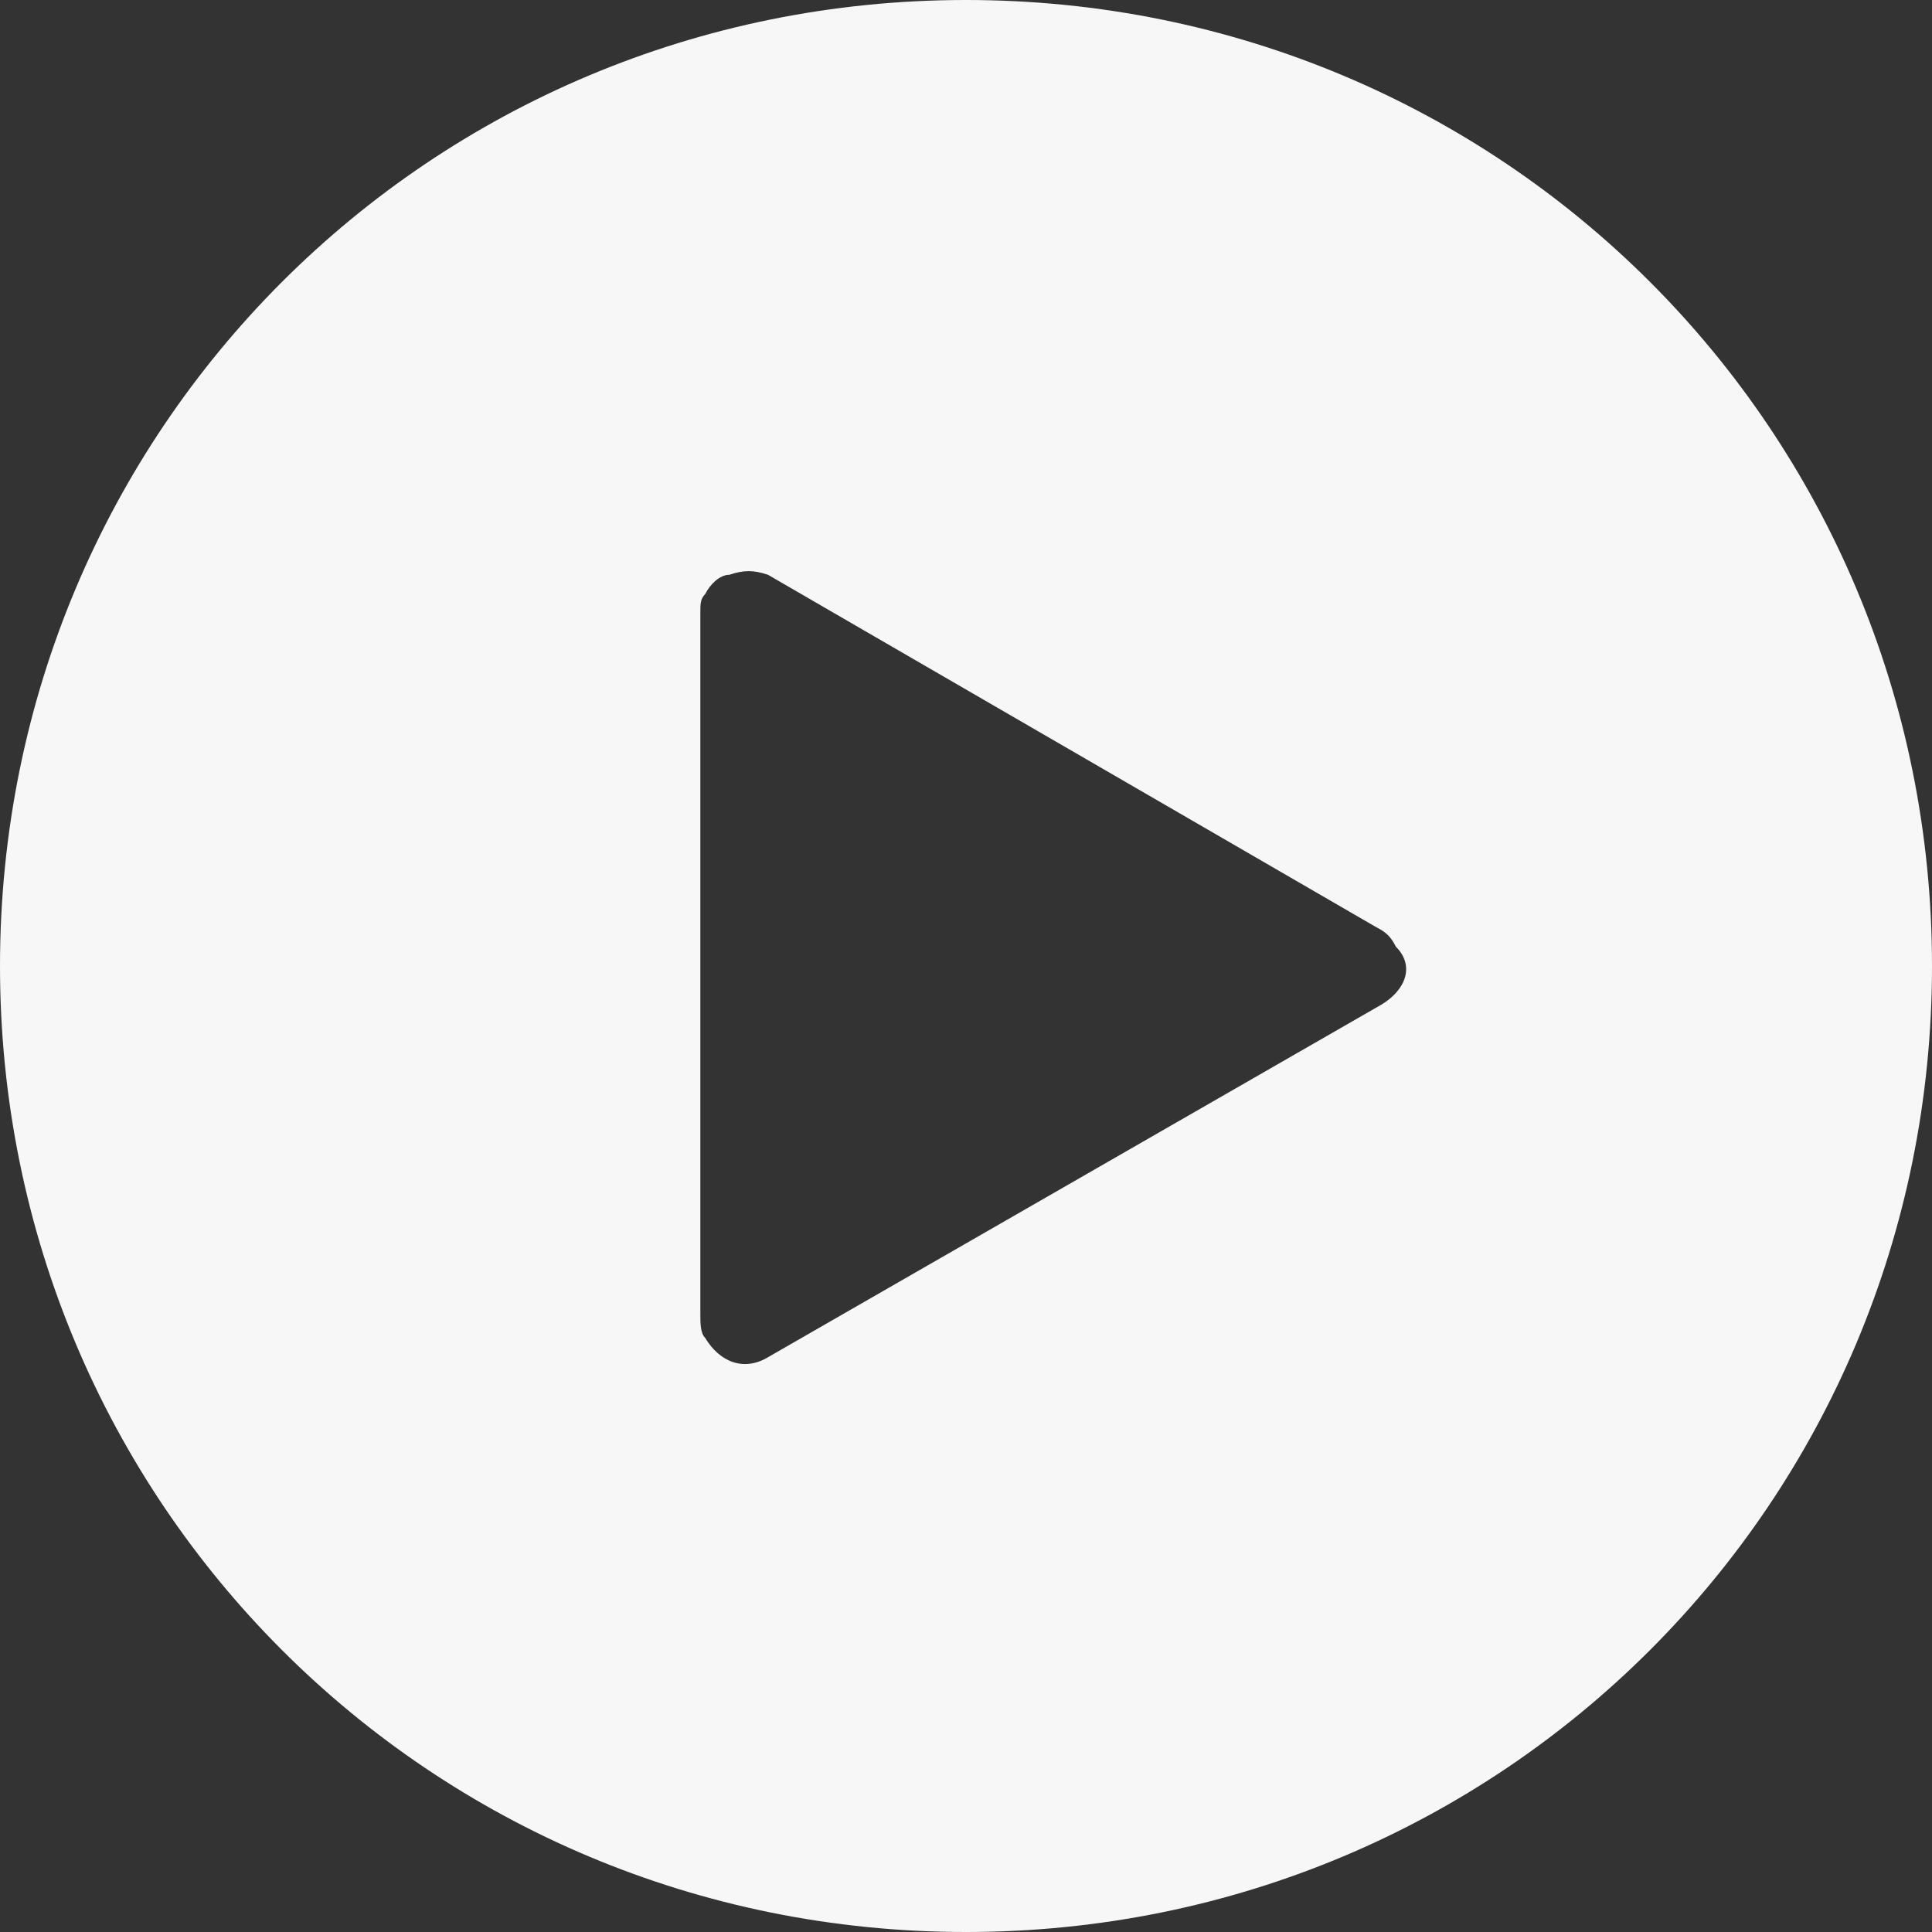 <?xml version="1.0" encoding="utf-8"?>
<!-- Generator: Adobe Illustrator 19.0.0, SVG Export Plug-In . SVG Version: 6.00 Build 0)  -->
<svg version="1.1" id="图层_1" xmlns="http://www.w3.org/2000/svg" xmlns:xlink="http://www.w3.org/1999/xlink" x="0px" y="0px"
	 viewBox="0 0 40 40" style="enable-background:new 0 0 40 40;" xml:space="preserve">
<rect x="0" y="0" width="40" height="40" fill="#333333" stroke="none"/>
<style type="text/css">
	.st0{fill:#F7F7F7;}
</style>
<path class="st0" d="M20,0C8.9,0,0,8.9,0,20c0,11.1,8.9,20,20,20c11.1,0,20-8.9,20-20C40,8.9,31.1,0,20,0L20,0z M28.6,20.8
	l-12.7,7.3c-0.5,0.3-1,0.1-1.3-0.4c-0.1-0.1-0.1-0.3-0.1-0.5V12.7c0-0.2,0-0.3,0.1-0.4c0.1-0.2,0.3-0.4,0.5-0.4
	c0.3-0.1,0.5-0.1,0.8,0l12.6,7.3c0.2,0.1,0.3,0.2,0.4,0.4C29.3,20,29.1,20.5,28.6,20.8L28.6,20.8z M28.6,20.8"/>
</svg>
